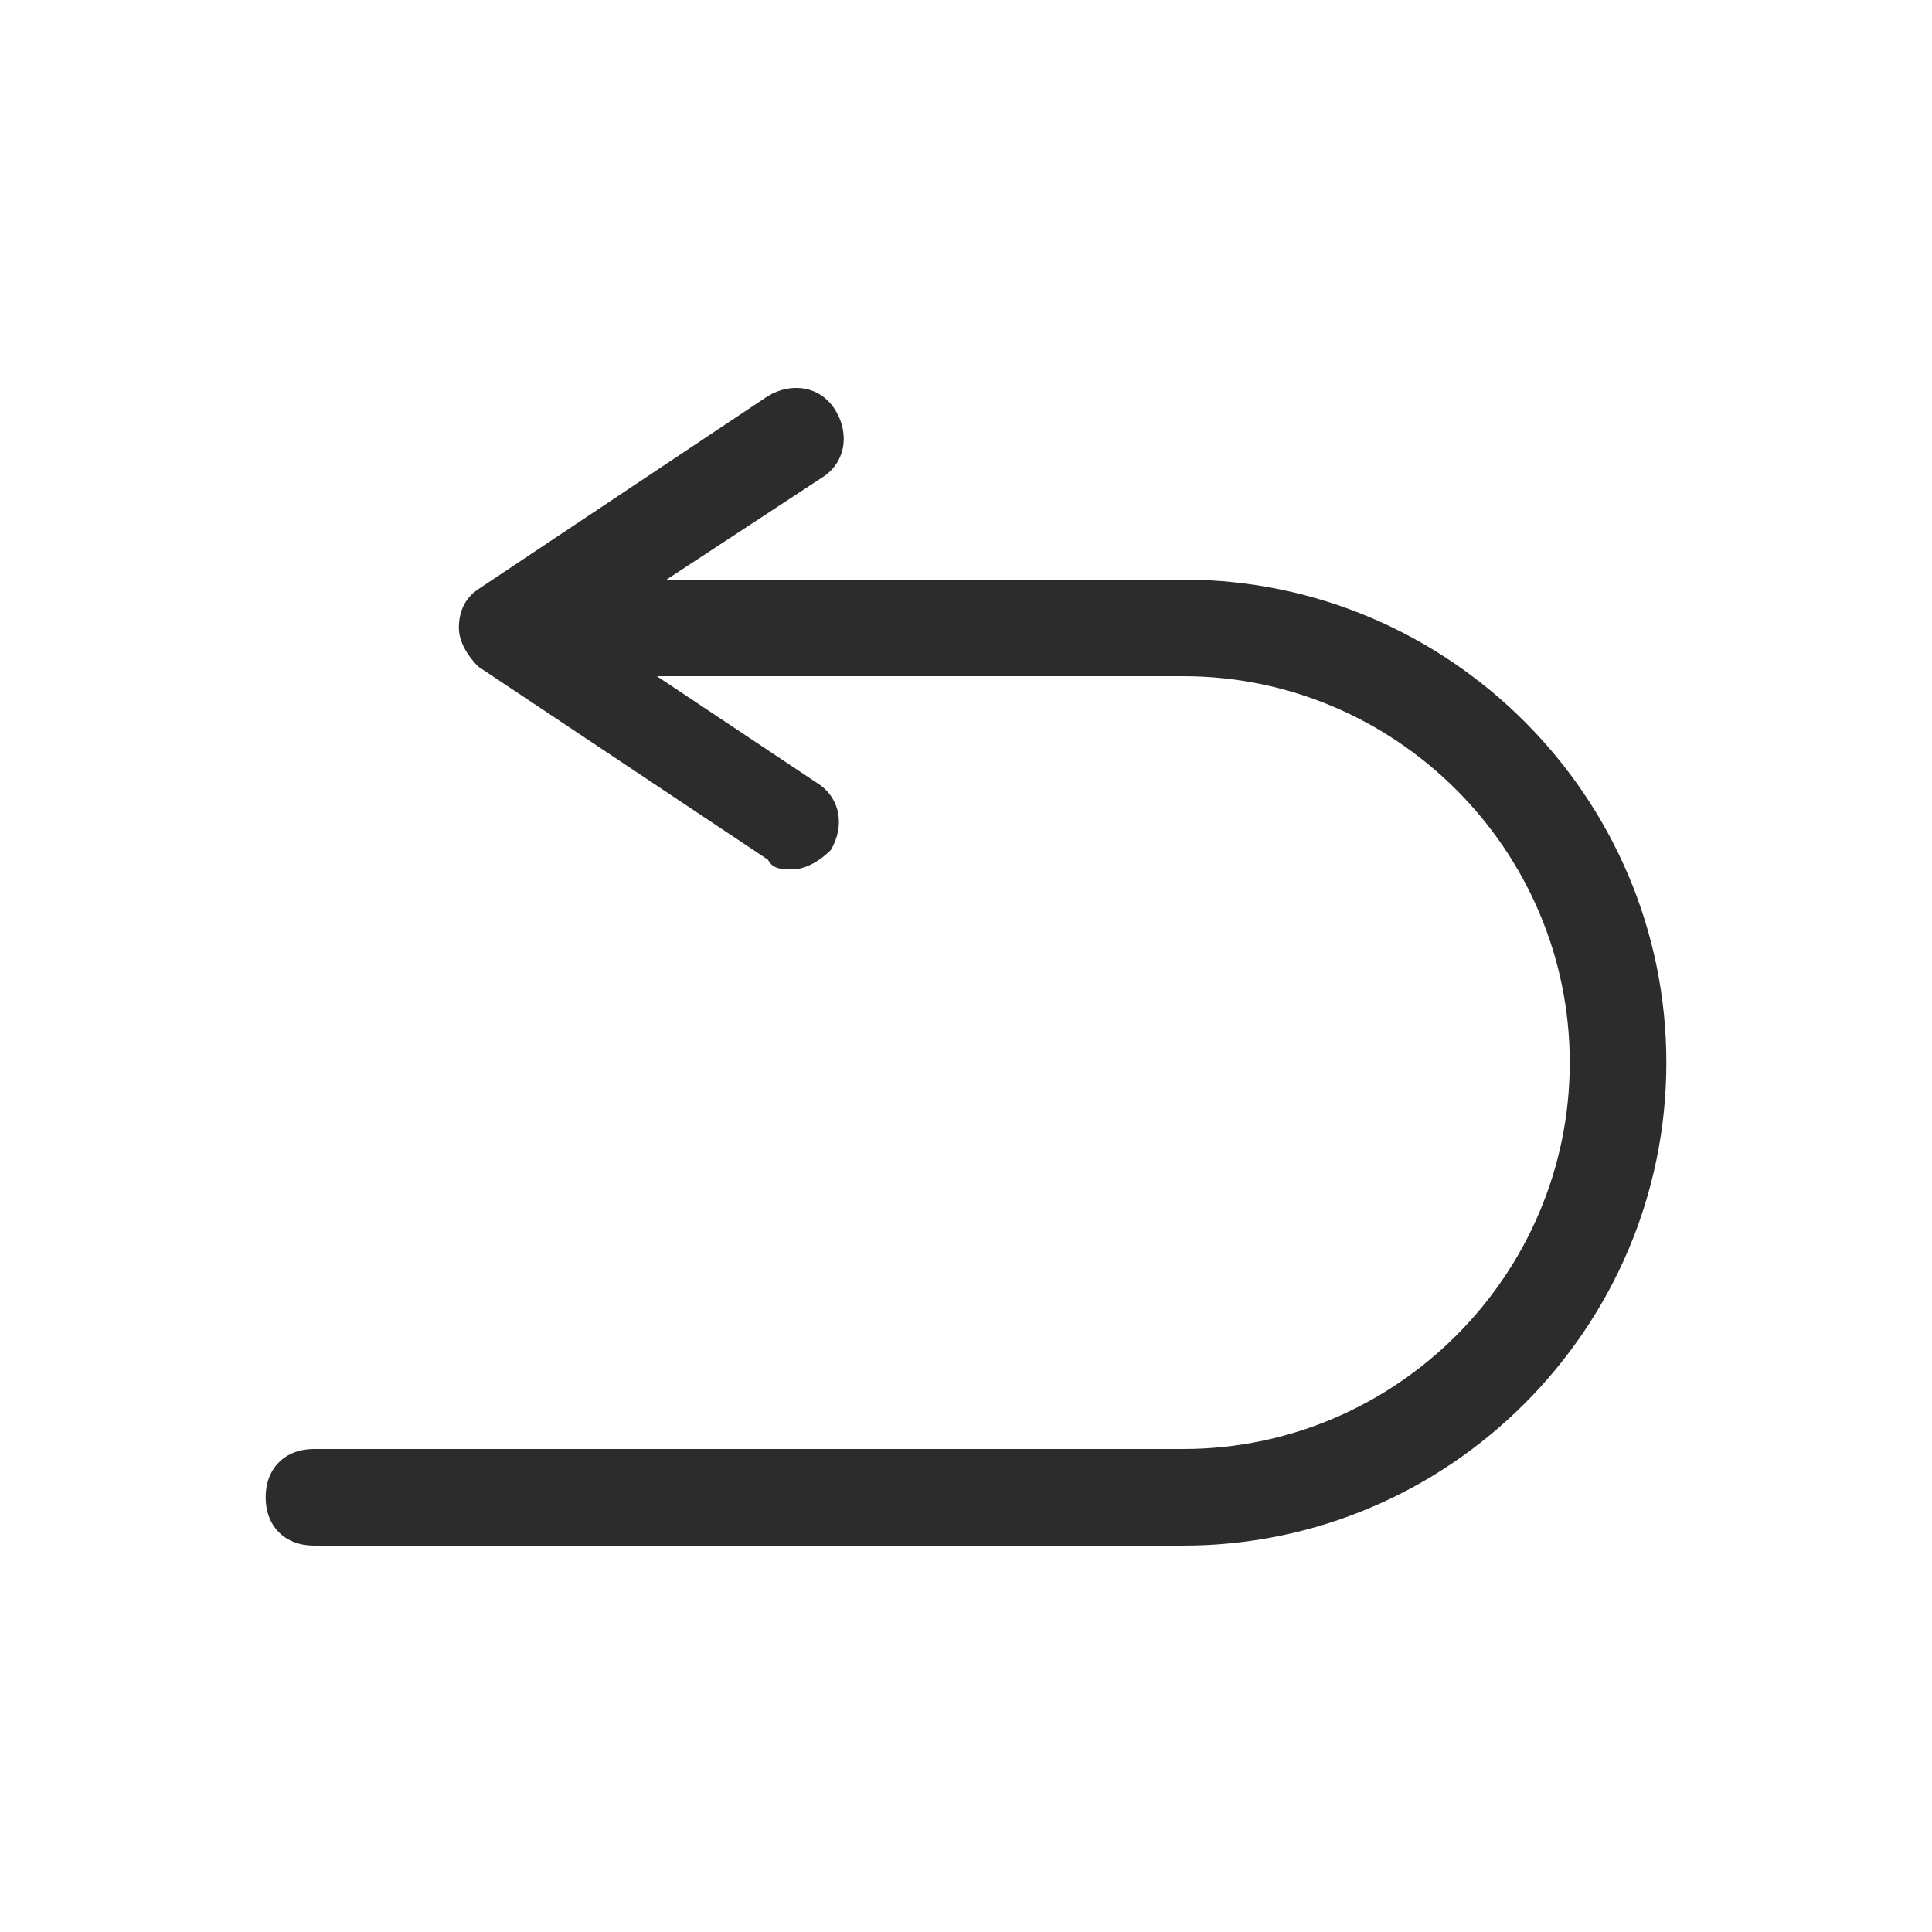 <?xml version="1.0" standalone="no"?><!DOCTYPE svg PUBLIC "-//W3C//DTD SVG 1.1//EN" "http://www.w3.org/Graphics/SVG/1.1/DTD/svg11.dtd"><svg t="1744968745642" class="icon" viewBox="0 0 1024 1024" version="1.1" xmlns="http://www.w3.org/2000/svg" p-id="21854" xmlns:xlink="http://www.w3.org/1999/xlink" width="200" height="200"><path d="M627.2 307.2H353.28L435.2 253.44c12.8-7.68 15.36-23.04 7.68-35.84-7.68-12.8-23.04-15.36-35.84-7.68l-153.6 102.4c-7.68 5.12-10.24 12.8-10.24 20.48s5.12 15.36 10.24 20.48l153.6 102.4c2.56 5.12 7.68 5.12 12.8 5.12 7.68 0 15.36-5.12 20.48-10.24 7.68-12.8 5.12-28.16-7.68-35.84L348.16 358.4h279.04c112.64 0 204.8 92.16 204.8 204.8s-92.16 204.8-204.8 204.8h-460.8c-15.36 0-25.6 10.24-25.6 25.6s10.24 25.6 25.6 25.6h460.8c140.8 0 256-115.2 256-256s-115.2-256-256-256z" fill="#2c2c2c" p-id="21855"></path></svg>